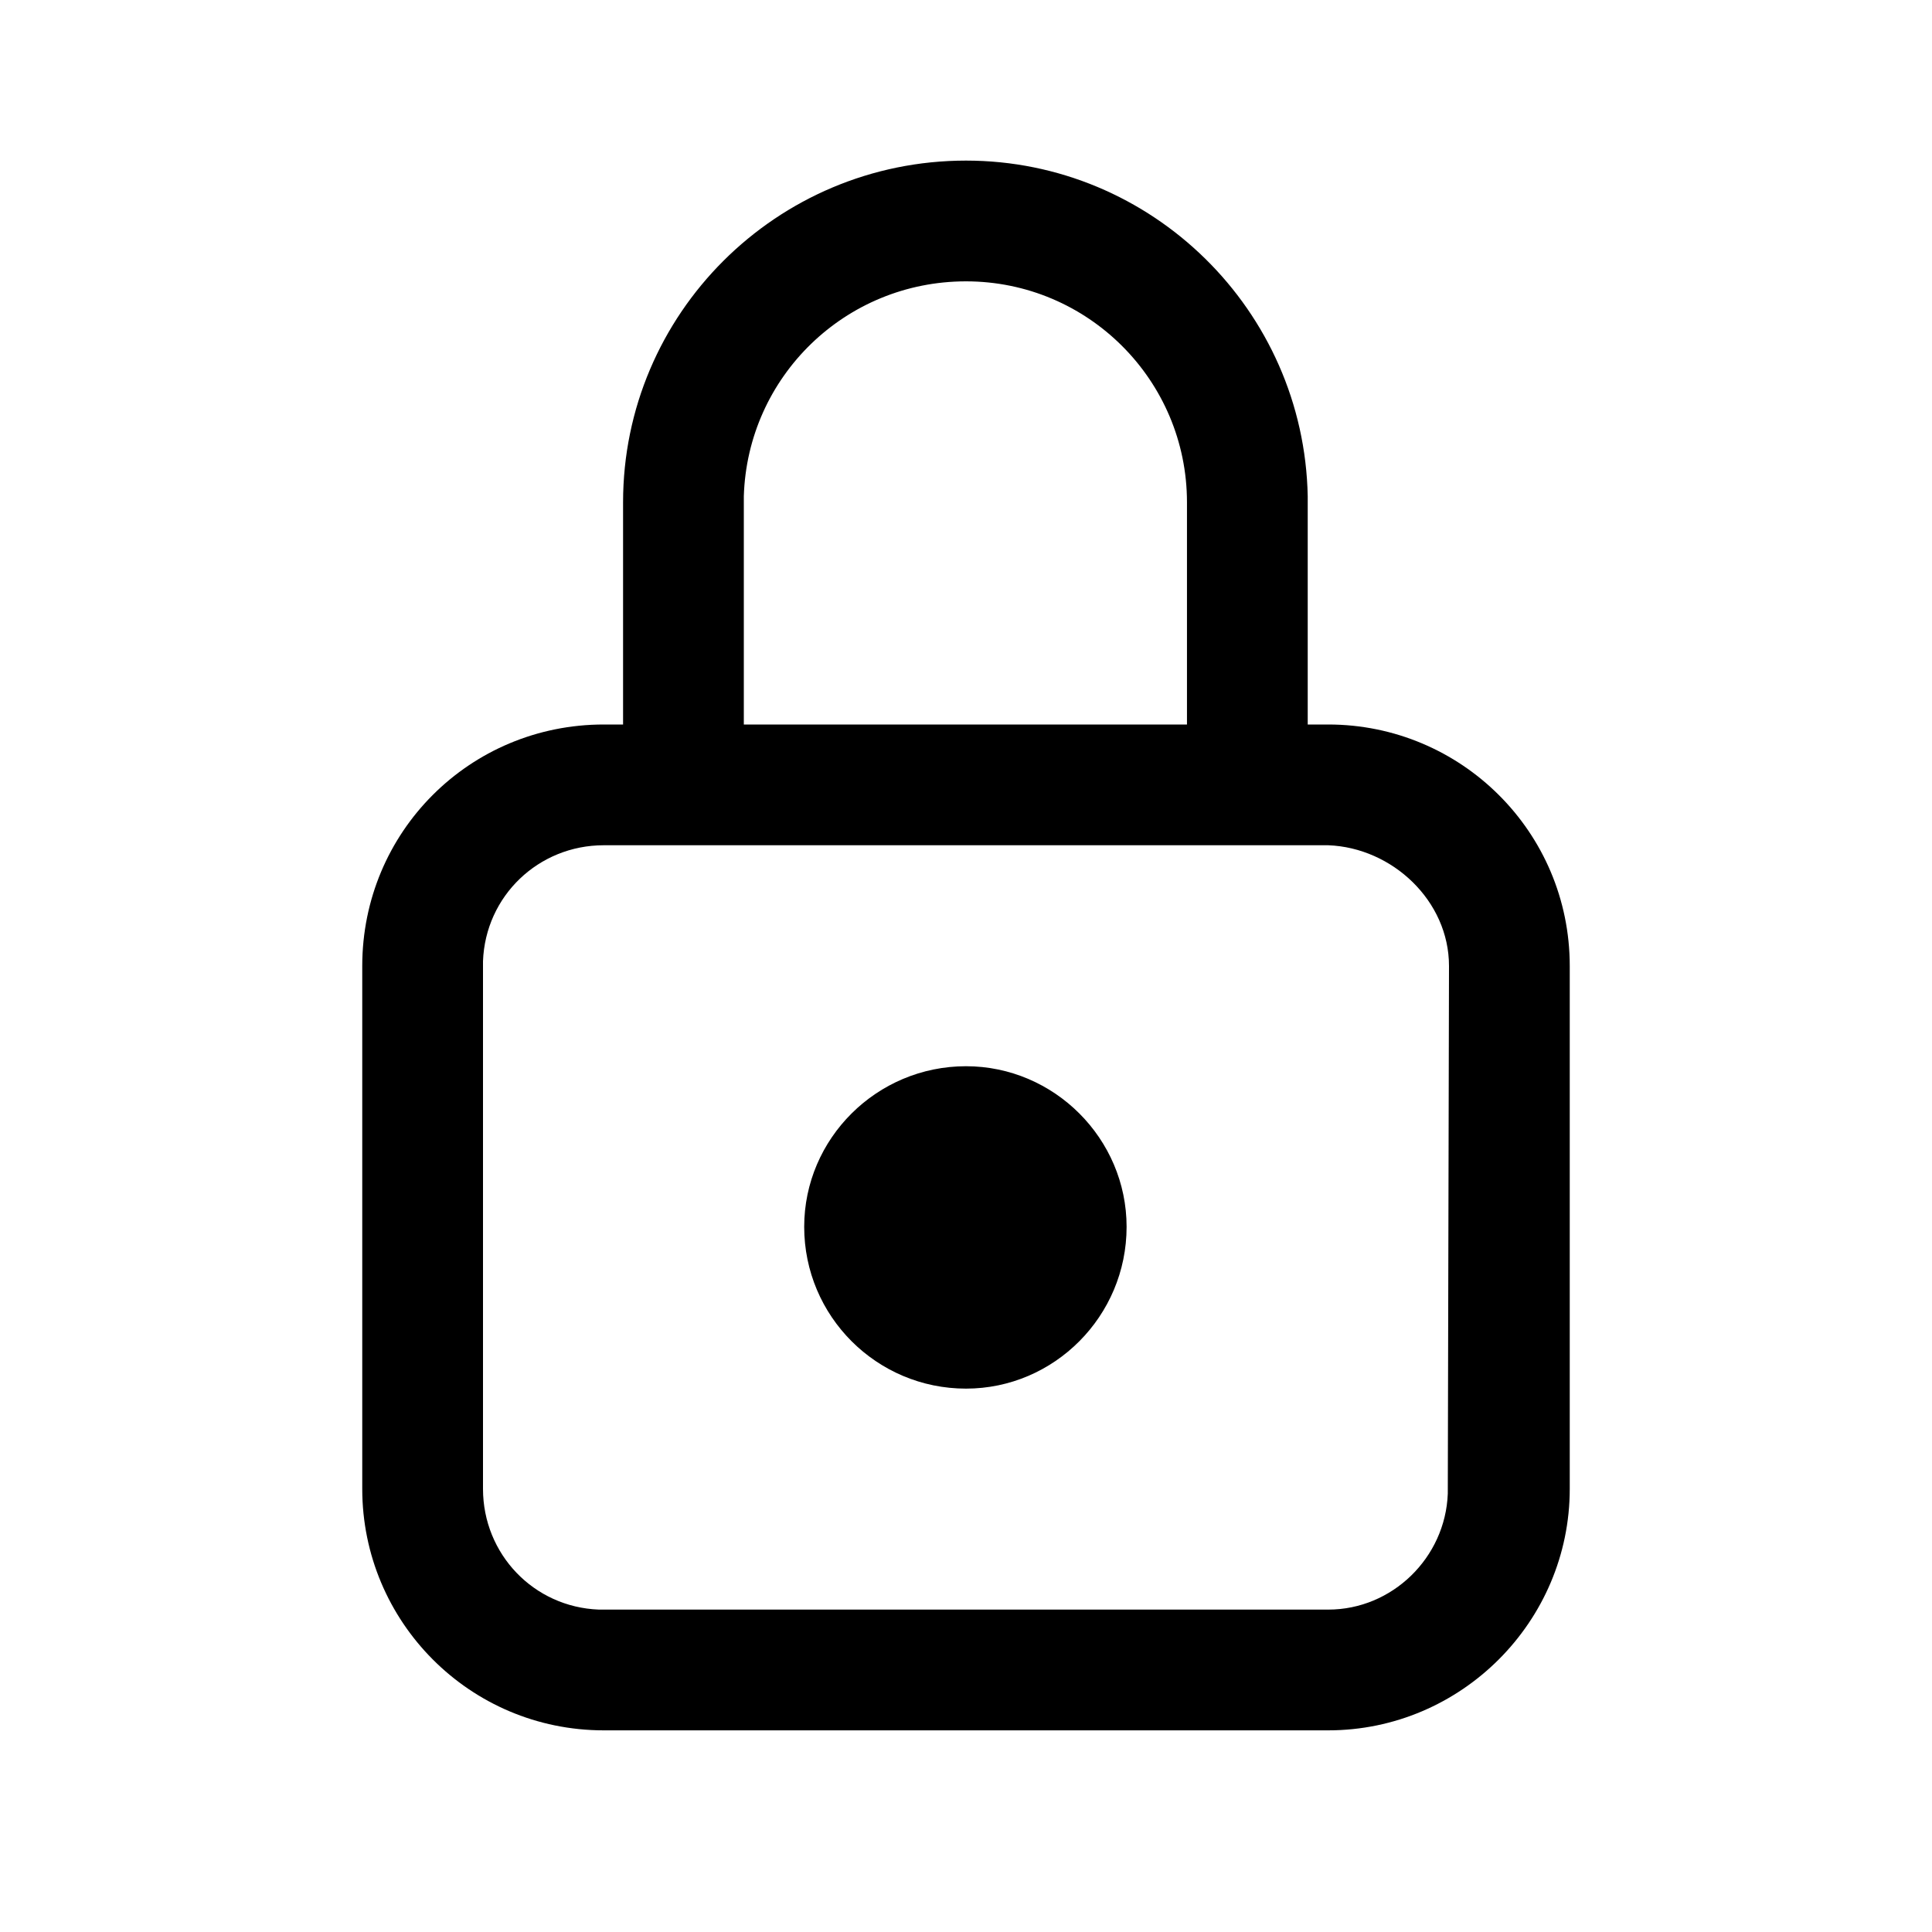 <svg width="16" height="16" viewBox="0 0 16 16" fill="none" xmlns="http://www.w3.org/2000/svg" xmlns:xlink="http://www.w3.org/1999/xlink">
	<desc>
			Created with Pixso.
	</desc>
	<defs>
		<clipPath id="clip28_44564">
			<rect id="svg" width="16" height="16" fill="white" fill-opacity="0"/>
		</clipPath>
	</defs>
	<g clip-path="url(#clip28_44564)">
		<path id="path-1" d="M8 1.33C9.54 1.33 10.8 2.57 10.83 4.11L10.83 6L11 6C12.1 6 13 6.89 13 8L13 12.33C13 13.43 12.1 14.33 11 14.33L5 14.33C3.89 14.33 3 13.43 3 12.33L3 8C3 6.89 3.89 6 5 6L5.16 6L5.16 4.16C5.16 2.6 6.43 1.33 8 1.33ZM11 7L5 7C4.46 7 4.02 7.42 4 7.96L4 12.33C4 12.87 4.42 13.31 4.96 13.33L11 13.33C11.53 13.33 11.97 12.9 11.99 12.37L12 8C12 7.46 11.53 7.02 11 7ZM8 8.83C8.73 8.83 9.33 9.43 9.33 10.16C9.33 10.9 8.73 11.5 8 11.5C7.26 11.5 6.66 10.9 6.66 10.16C6.66 9.43 7.26 8.83 8 8.83ZM8 2.33C7 2.33 6.19 3.12 6.16 4.11L6.16 6L9.83 6L9.83 4.16C9.83 3.15 9.01 2.33 8 2.33Z" fill="#000000" fill-opacity="1" fill-rule="nonzero"/>
		<path id="path-1" d="M10.83 4.11L10.83 6L11 6C12.1 6 13 6.89 13 8L13 12.33C13 13.43 12.1 14.33 11 14.33L5 14.33C3.89 14.33 3 13.43 3 12.33L3 8C3 6.89 3.89 6 5 6L5.16 6L5.16 4.16C5.16 2.6 6.43 1.33 8 1.33C9.54 1.33 10.8 2.57 10.83 4.11ZM5 7C4.46 7 4.02 7.42 4 7.96L4 12.33C4 12.87 4.42 13.31 4.96 13.33L11 13.33C11.53 13.33 11.97 12.9 11.99 12.37L12 8C12 7.46 11.53 7.02 11 7L5 7ZM9.33 10.16C9.33 10.9 8.73 11.5 8 11.5C7.26 11.5 6.66 10.9 6.66 10.16C6.66 9.43 7.26 8.83 8 8.83C8.73 8.83 9.33 9.43 9.33 10.16ZM6.16 4.11L6.16 6L9.83 6L9.83 4.16C9.83 3.15 9.01 2.33 8 2.33C7 2.33 6.19 3.12 6.16 4.11Z" stroke="#000000" stroke-opacity="0" stroke-width="0.667"/>
	</g>
</svg>
